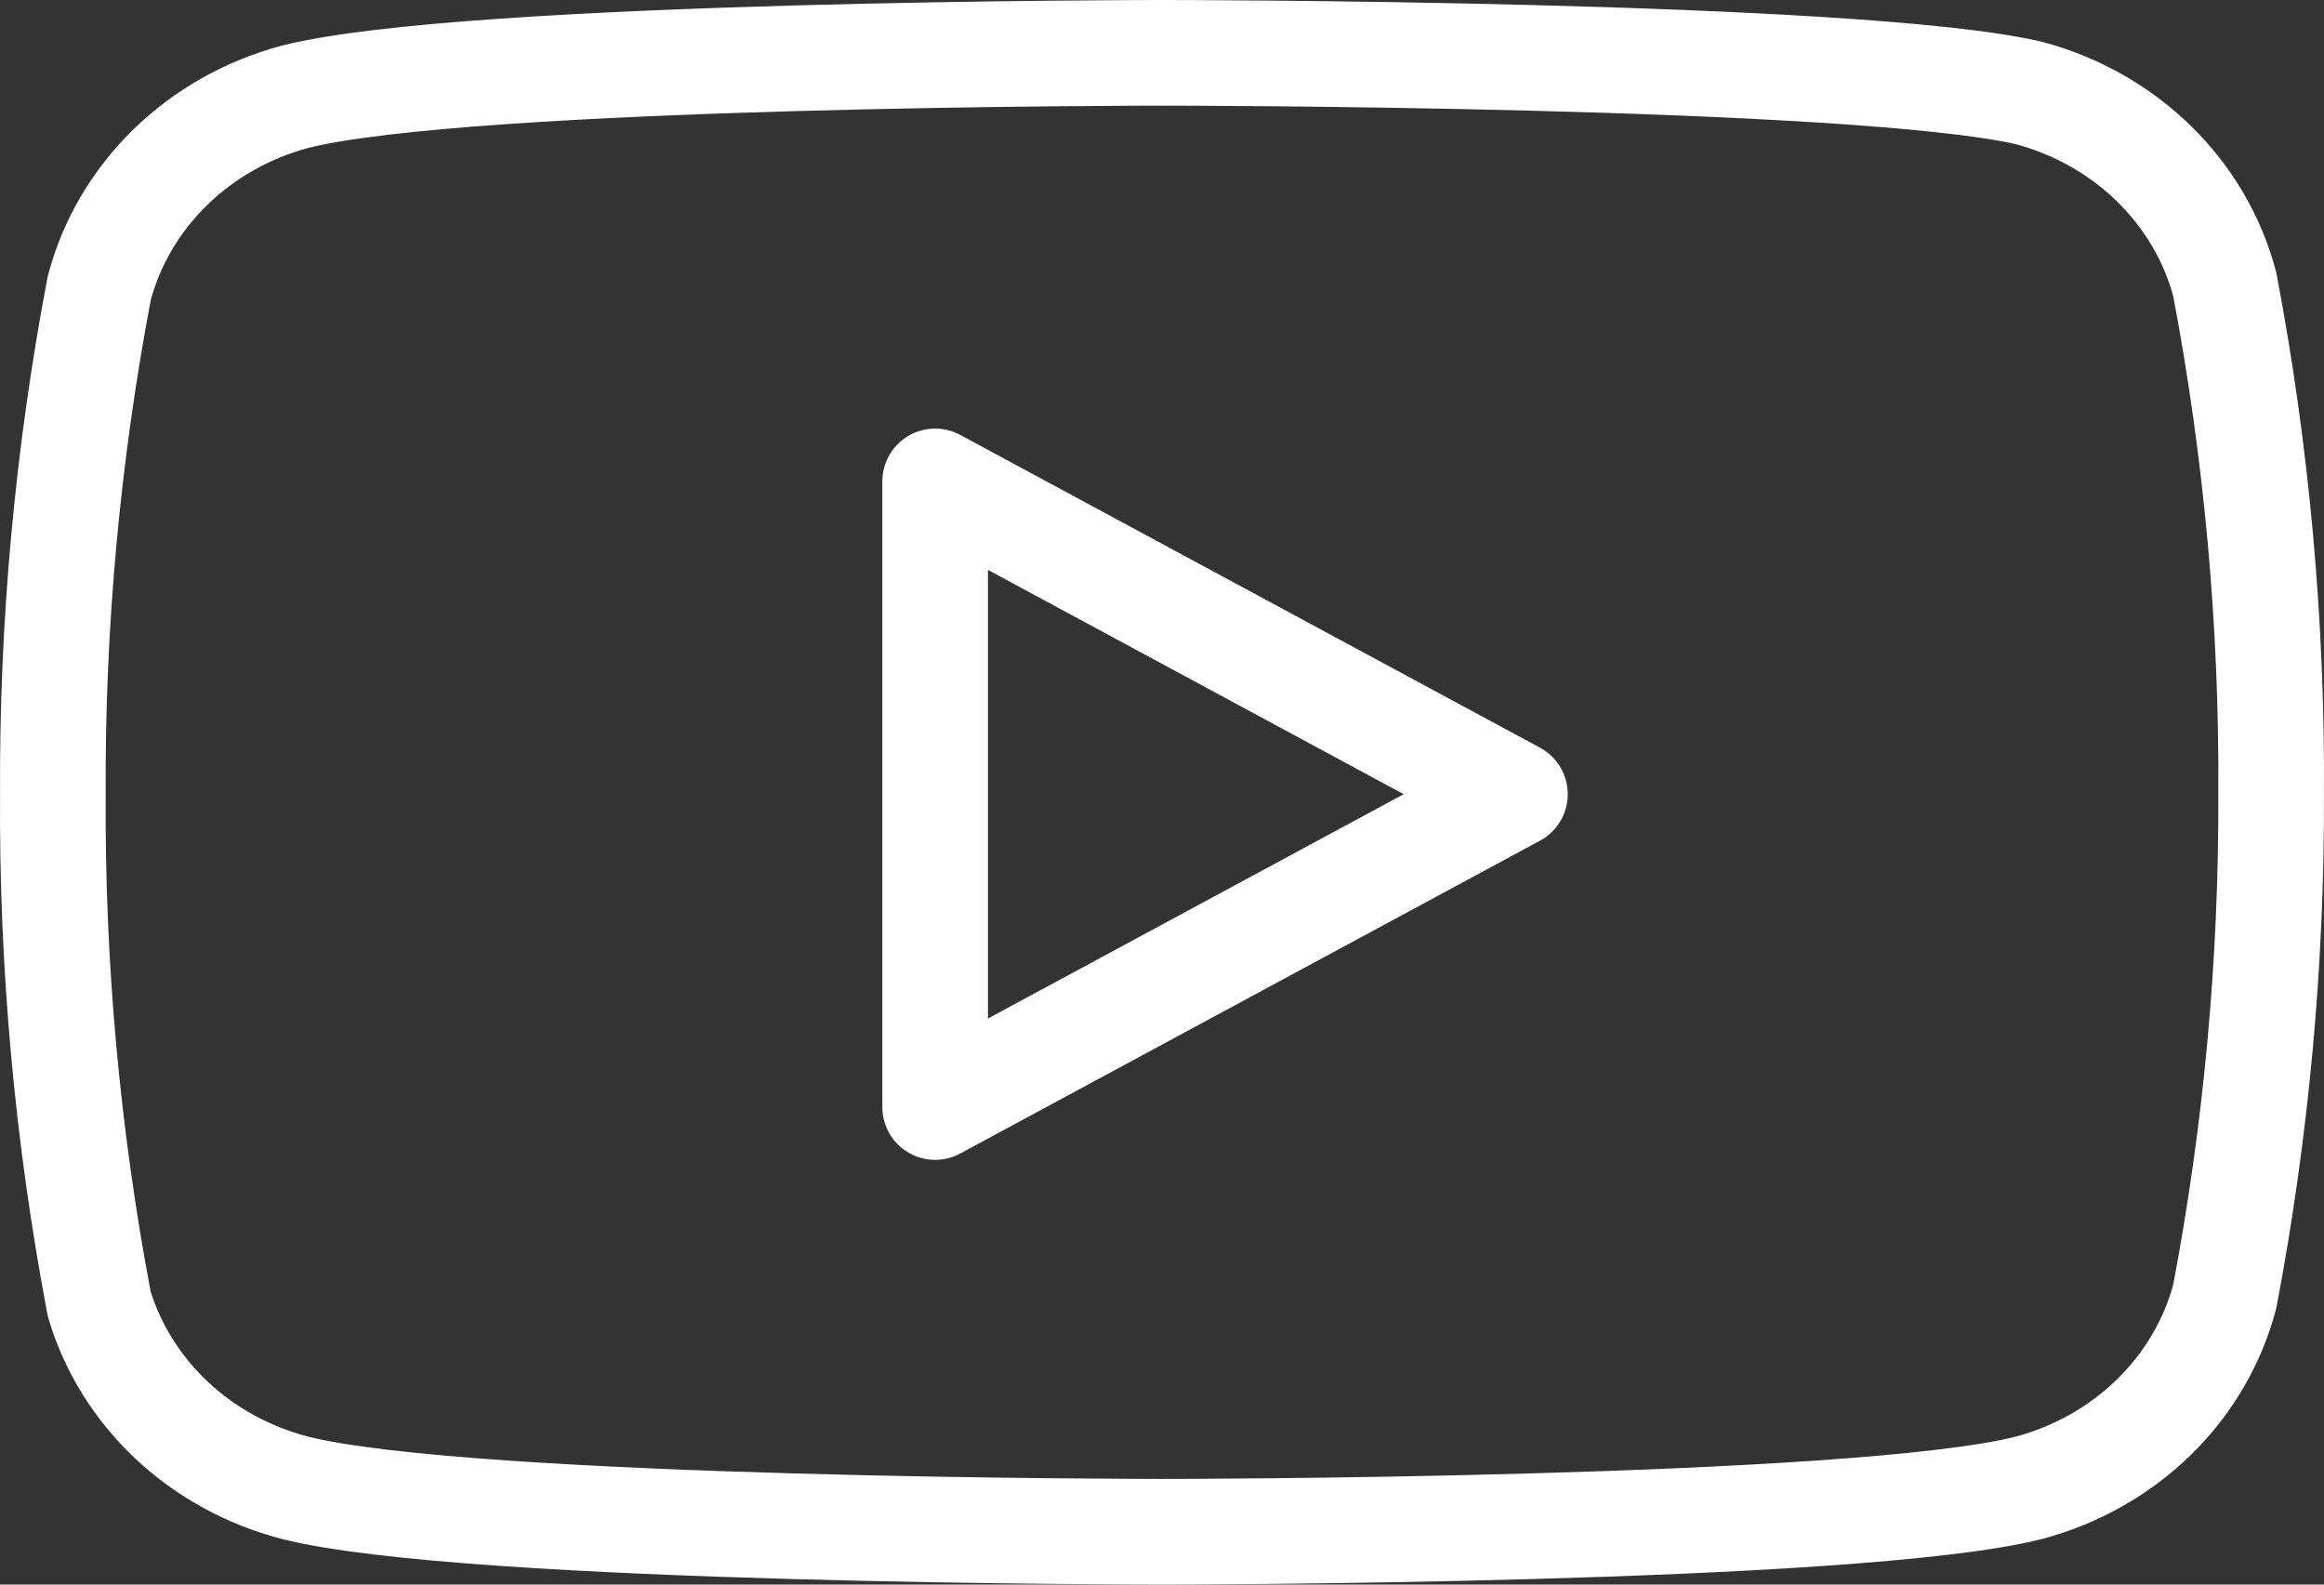 <svg width="44" height="30" viewBox="0 0 44 30" fill="none" xmlns="http://www.w3.org/2000/svg">
<rect x="0" y="0" width="44" height="30" fill="#333333" stroke="none"/>
<path d="M42.121 5.383C41.894 4.523 41.432 3.736 40.782 3.1C40.132 2.464 39.316 2.002 38.417 1.761C35.134 1 22 1 22 1C22 1 8.866 1 5.583 1.833C4.684 2.074 3.868 2.536 3.218 3.172C2.568 3.808 2.106 4.596 1.879 5.455C1.278 8.617 0.984 11.824 1.001 15.036C0.98 18.273 1.274 21.504 1.879 24.689C2.129 25.522 2.601 26.28 3.25 26.889C3.899 27.498 4.702 27.938 5.583 28.167C8.866 29 22 29 22 29C22 29 35.134 29 38.417 28.167C39.316 27.926 40.132 27.464 40.782 26.828C41.432 26.192 41.894 25.404 42.121 24.545C42.717 21.407 43.011 18.224 42.999 15.036C43.02 11.8 42.726 8.568 42.121 5.383Z" stroke="white" stroke-width="2" stroke-linecap="round" stroke-linejoin="round"/>
<path d="M17.705 20.959L28.682 15.036L17.705 9.114V20.959Z" stroke="white" stroke-width="2" stroke-linecap="round" stroke-linejoin="round"/>
</svg>
